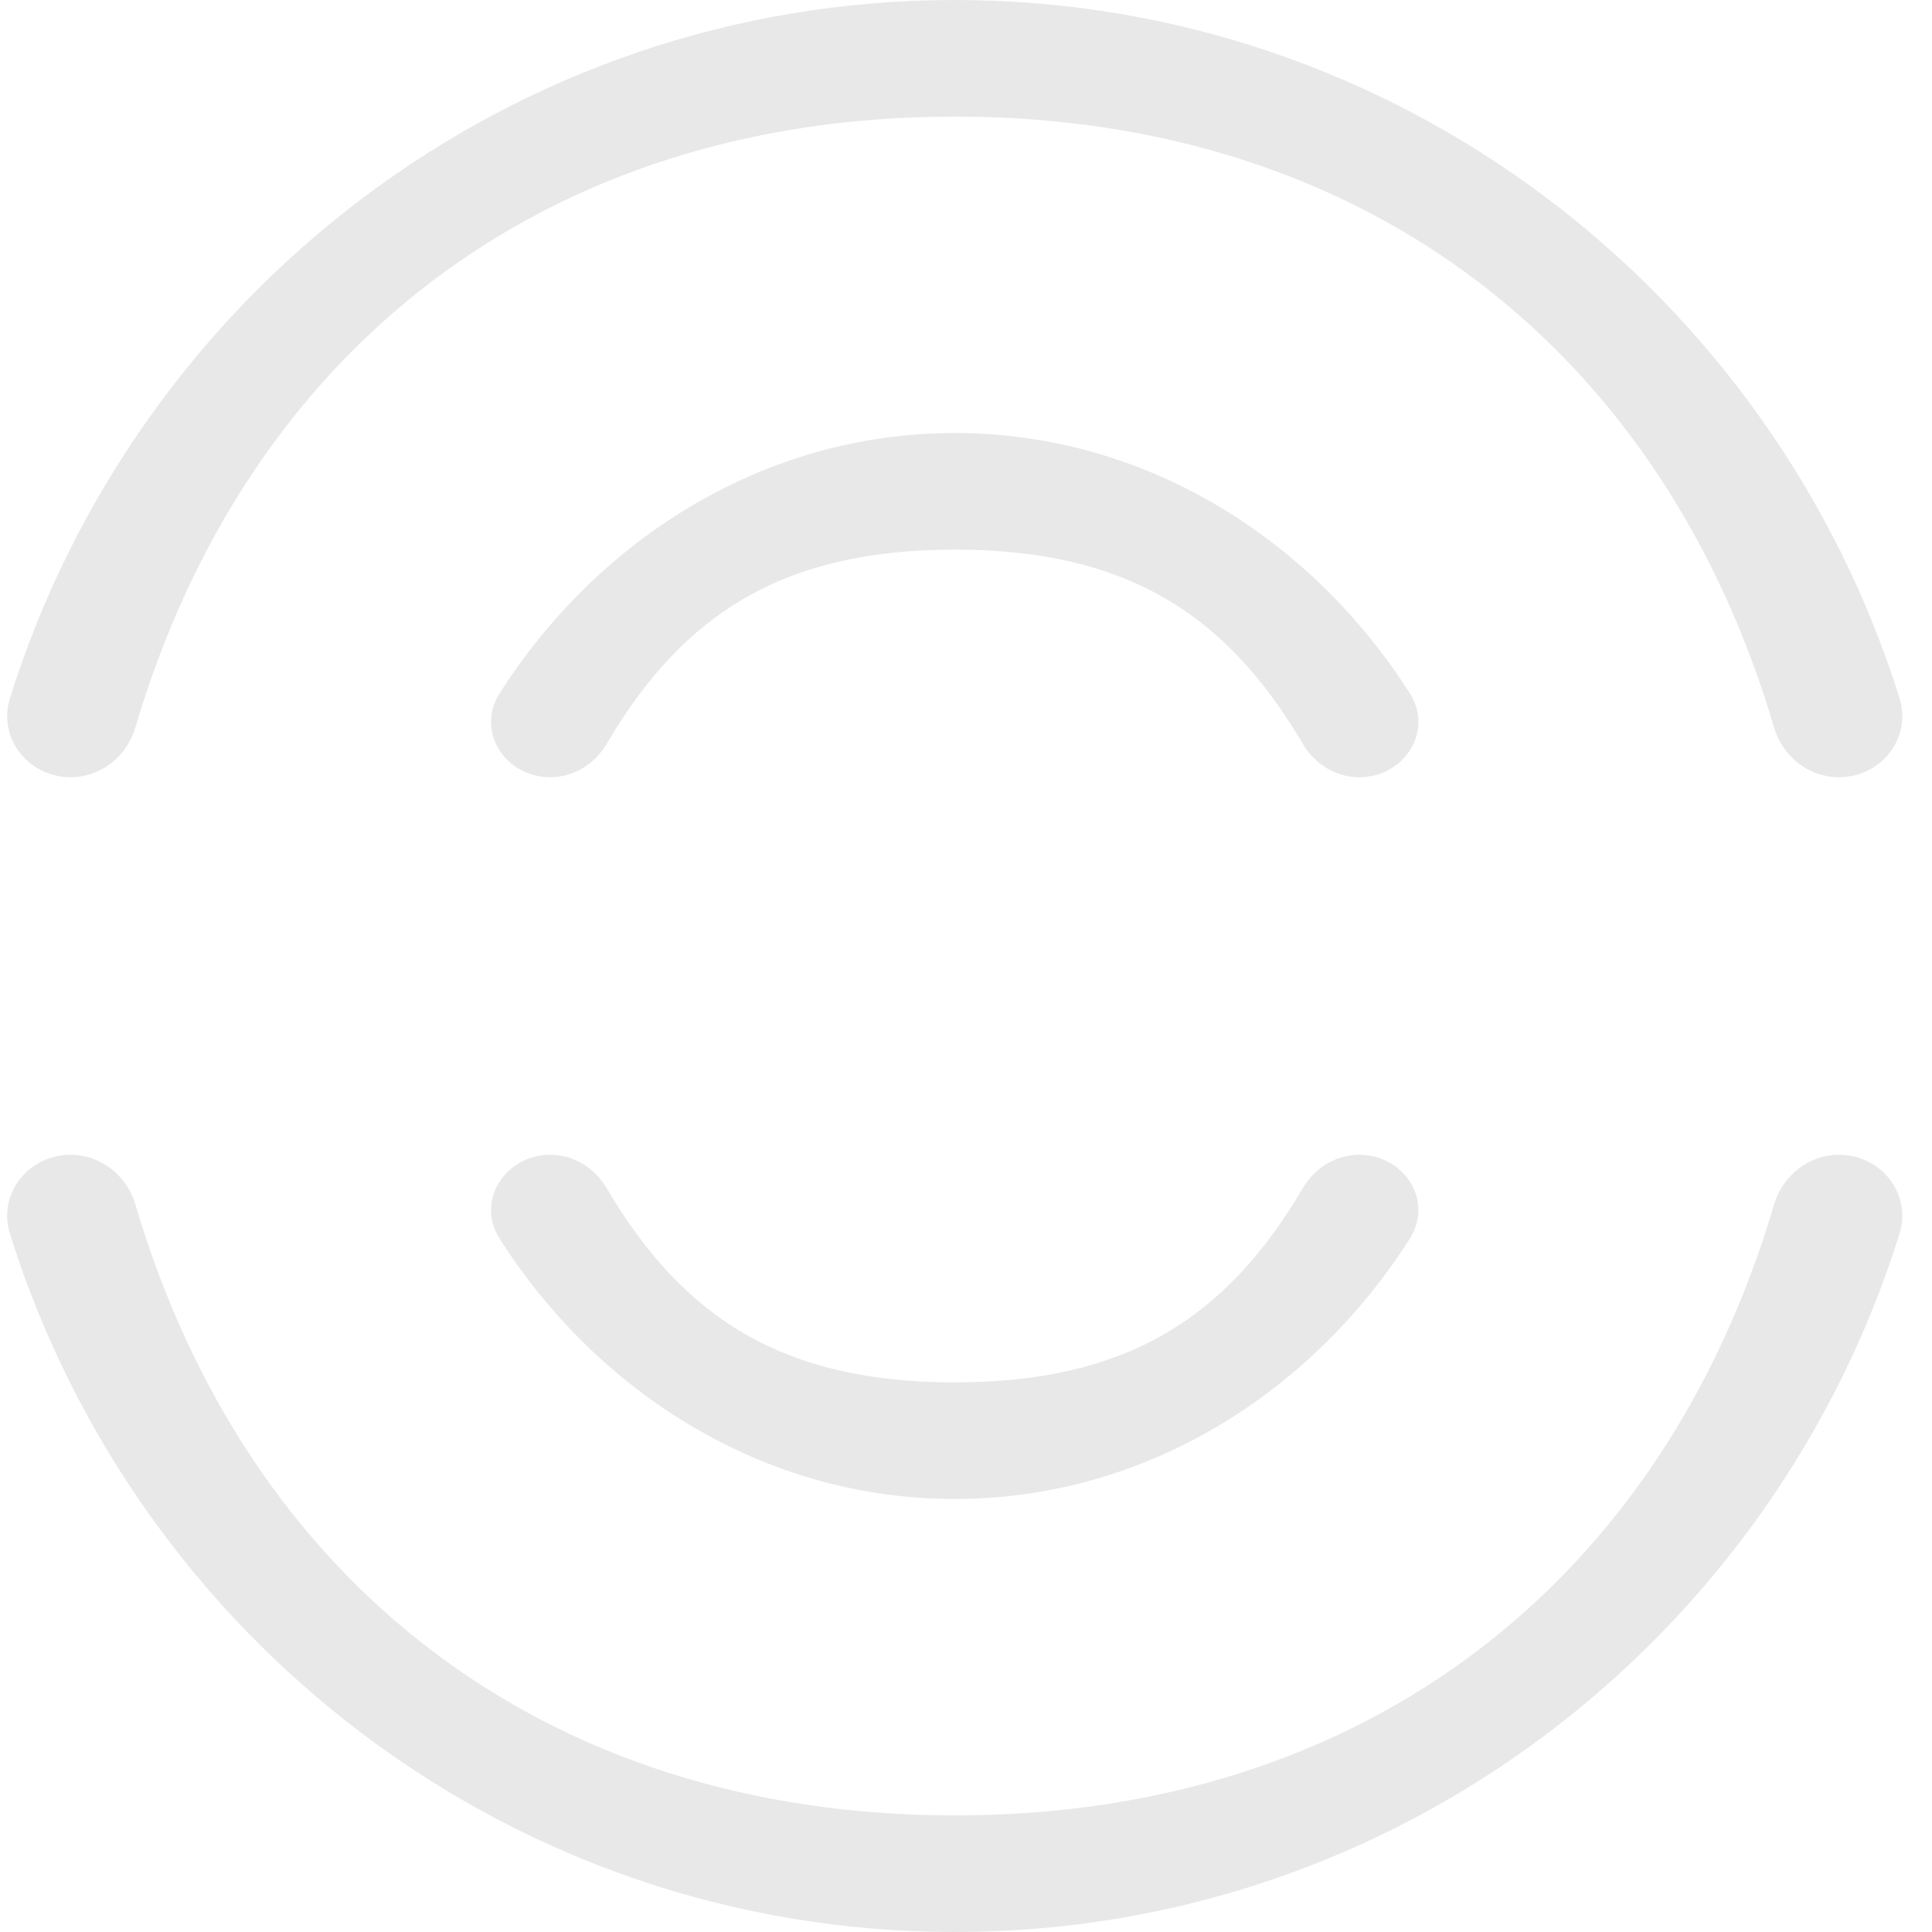 <svg width="58" height="58" viewBox="0 0 58 58" fill="none" xmlns="http://www.w3.org/2000/svg">
<path d="M40.804 34.667C40.103 34.667 39.466 35.063 39.111 35.669C36.796 39.609 33.77 41.5 28.662 41.5C23.553 41.5 20.528 39.609 18.213 35.669C17.858 35.063 17.221 34.667 16.519 34.667C15.169 34.667 14.275 36.049 15 37.188C17.924 41.778 22.895 45 28.662 45C34.429 45 39.4 41.778 42.323 37.188C43.049 36.049 42.155 34.667 40.804 34.667Z" fill="#E8E8E8"/>
<path d="M55.205 34.667C54.299 34.667 53.517 35.29 53.26 36.158C49.936 47.417 41.052 54.5 28.662 54.5C16.272 54.5 7.387 47.417 4.064 36.158C3.807 35.29 3.024 34.667 2.119 34.667C0.859 34.667 -0.077 35.837 0.299 37.039C4.1 49.19 15.361 58 28.662 58C41.963 58 53.224 49.19 57.025 37.039C57.401 35.837 56.465 34.667 55.205 34.667Z" fill="#E8E8E8"/>
<path d="M16.519 23.333C17.221 23.333 17.858 22.936 18.213 22.331C20.528 18.391 23.553 16.5 28.662 16.5C33.77 16.5 36.796 18.391 39.111 22.331C39.466 22.936 40.103 23.333 40.804 23.333C42.155 23.333 43.049 21.951 42.323 20.812C39.4 16.222 34.429 13 28.662 13C22.895 13 17.924 16.222 15 20.812C14.275 21.951 15.169 23.333 16.519 23.333Z" fill="#E8E8E8"/>
<path d="M2.119 23.333C3.024 23.333 3.807 22.71 4.064 21.841C7.387 10.583 16.272 3.5 28.662 3.5C41.052 3.5 49.936 10.583 53.26 21.841C53.517 22.71 54.299 23.333 55.205 23.333C56.465 23.333 57.401 22.163 57.025 20.961C53.224 8.81 41.963 -1.1628e-06 28.662 0C15.361 1.1628e-06 4.1 8.81 0.299 20.961C-0.077 22.163 0.859 23.333 2.119 23.333Z" fill="#E8E8E8"/>
</svg>
